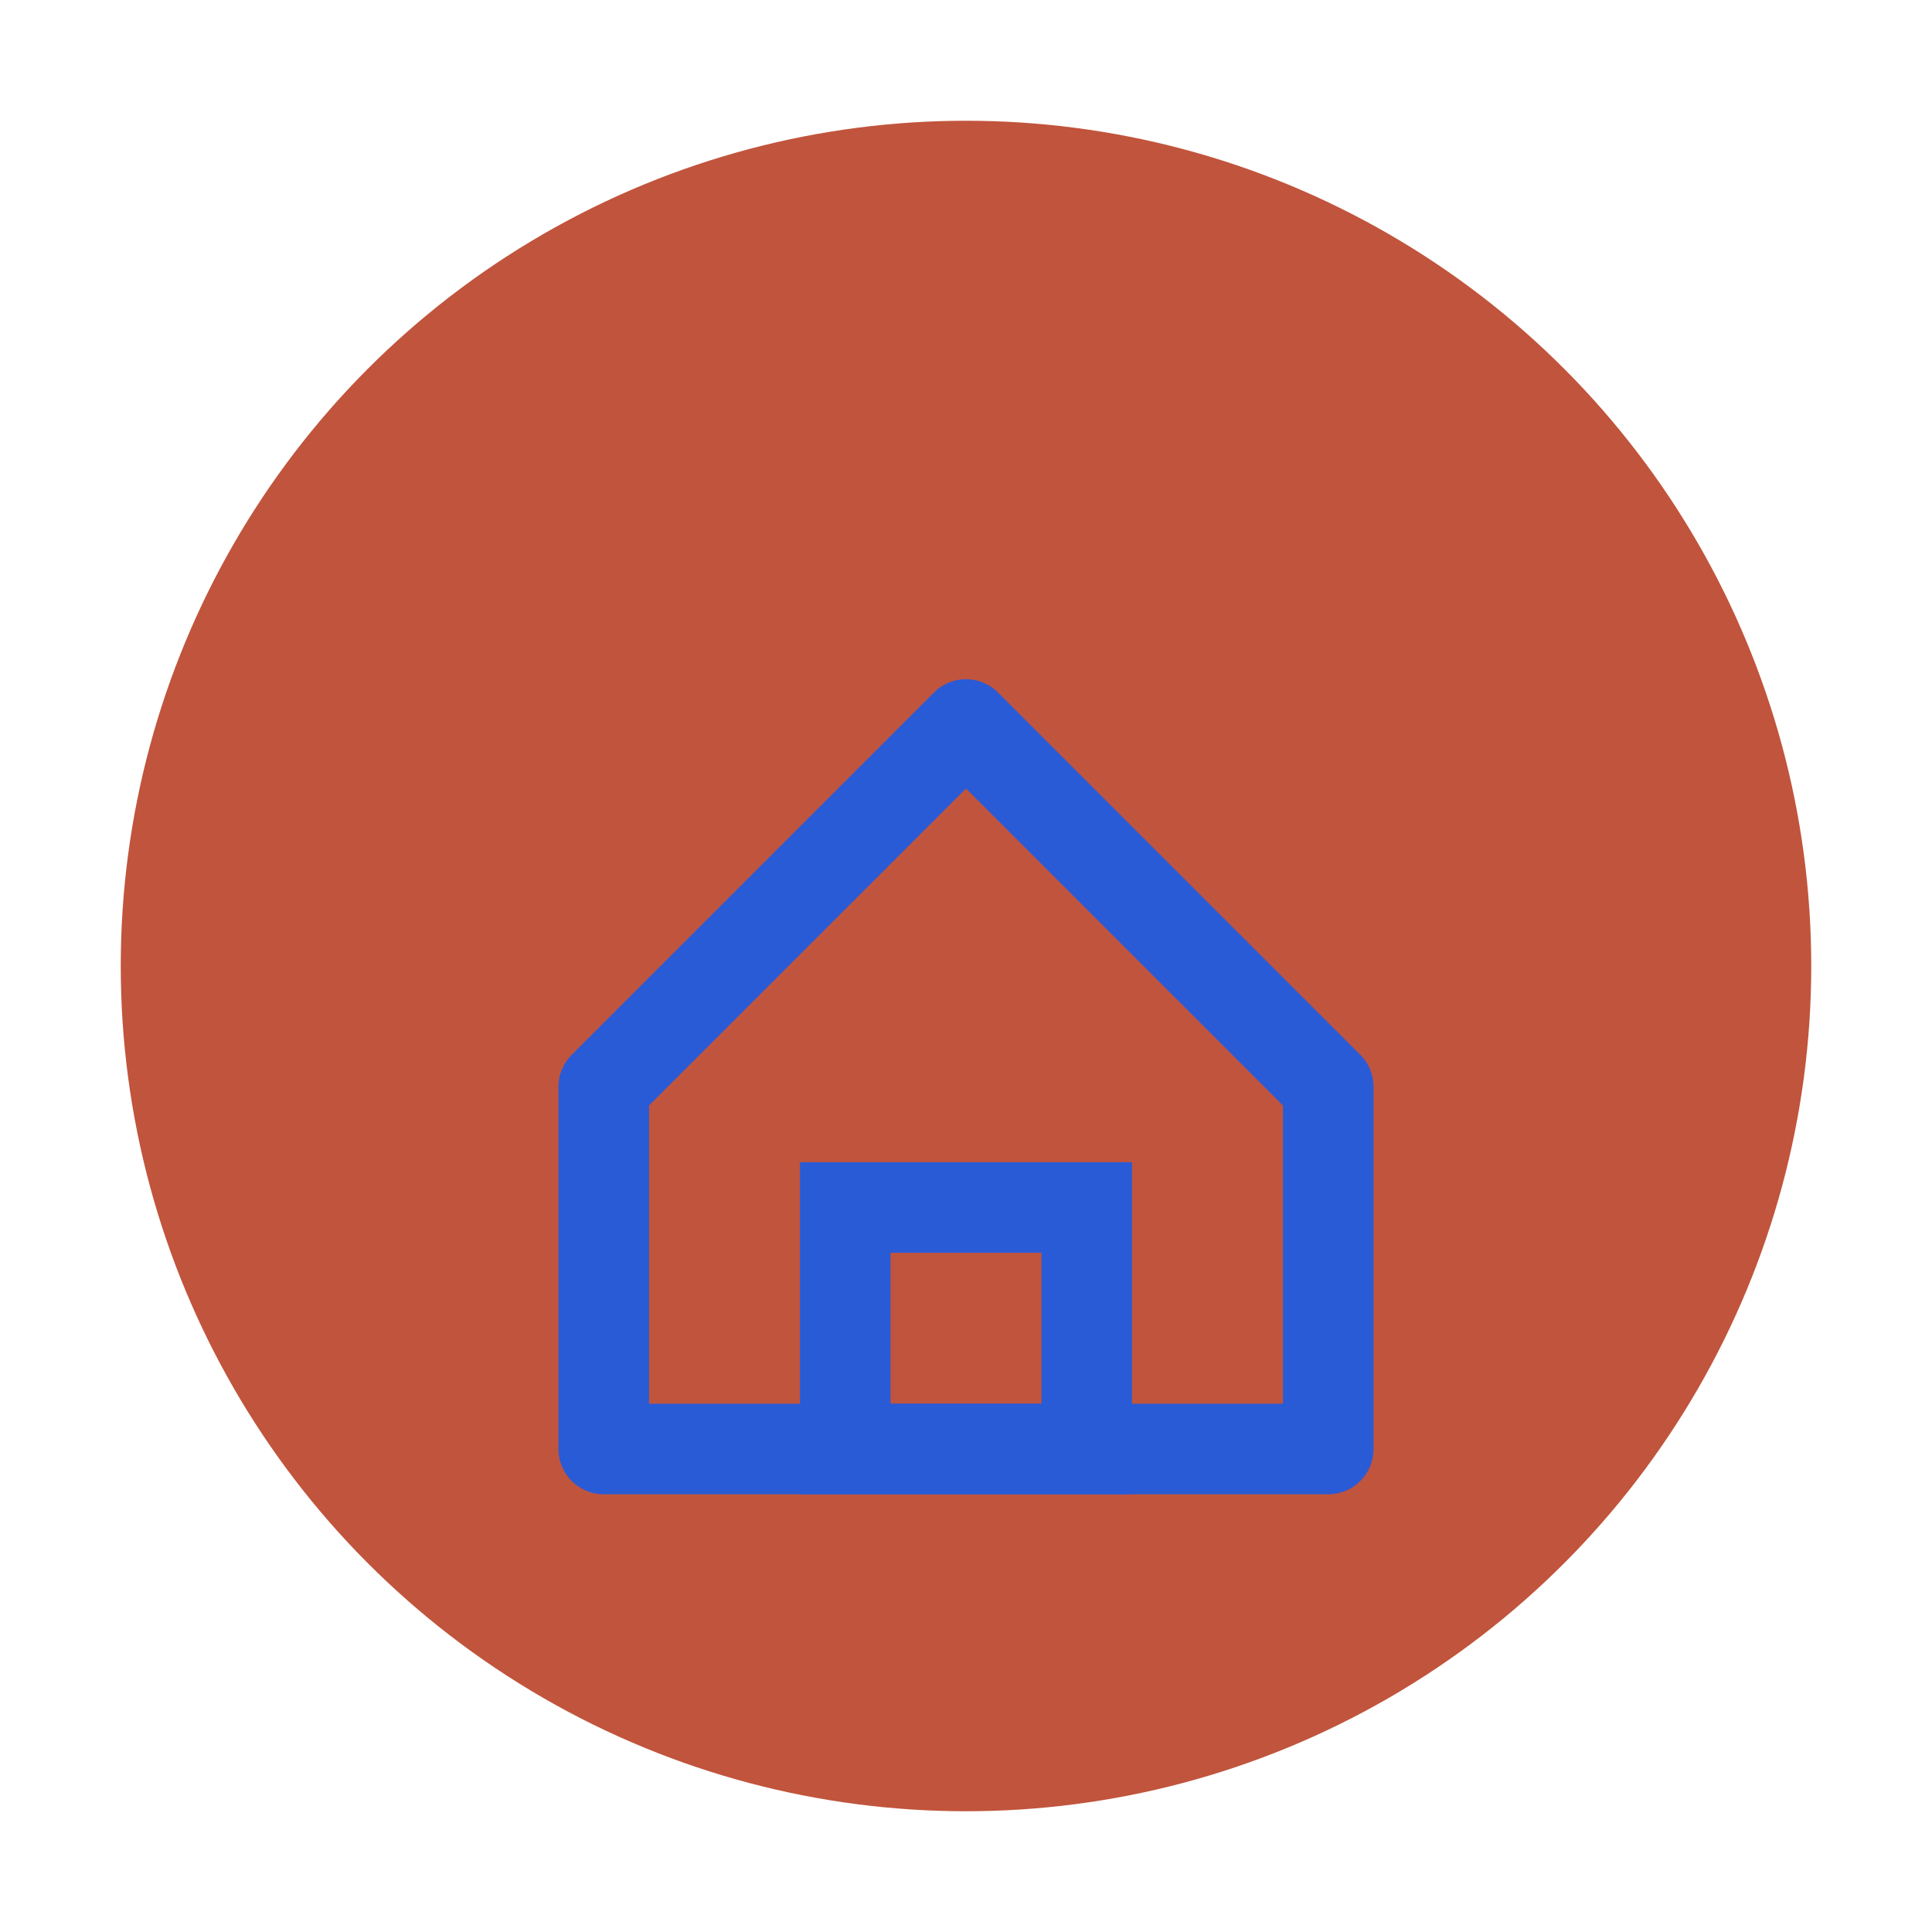 <svg xmlns="http://www.w3.org/2000/svg" viewBox="0 0 64 64">
  <!-- Fond rond terracotta -->
  <circle cx="32" cy="32" r="28" fill="#C1543C"/>
  <!-- Maison -->
  <path d="M20 36 L32 24 L44 36 V48 H20Z" 
        fill="none" stroke="#2A5BD7" stroke-width="3" stroke-linejoin="round"/>
  <rect x="28" y="40" width="8" height="8" 
        fill="none" stroke="#2A5BD7" stroke-width="3"/>
</svg>
